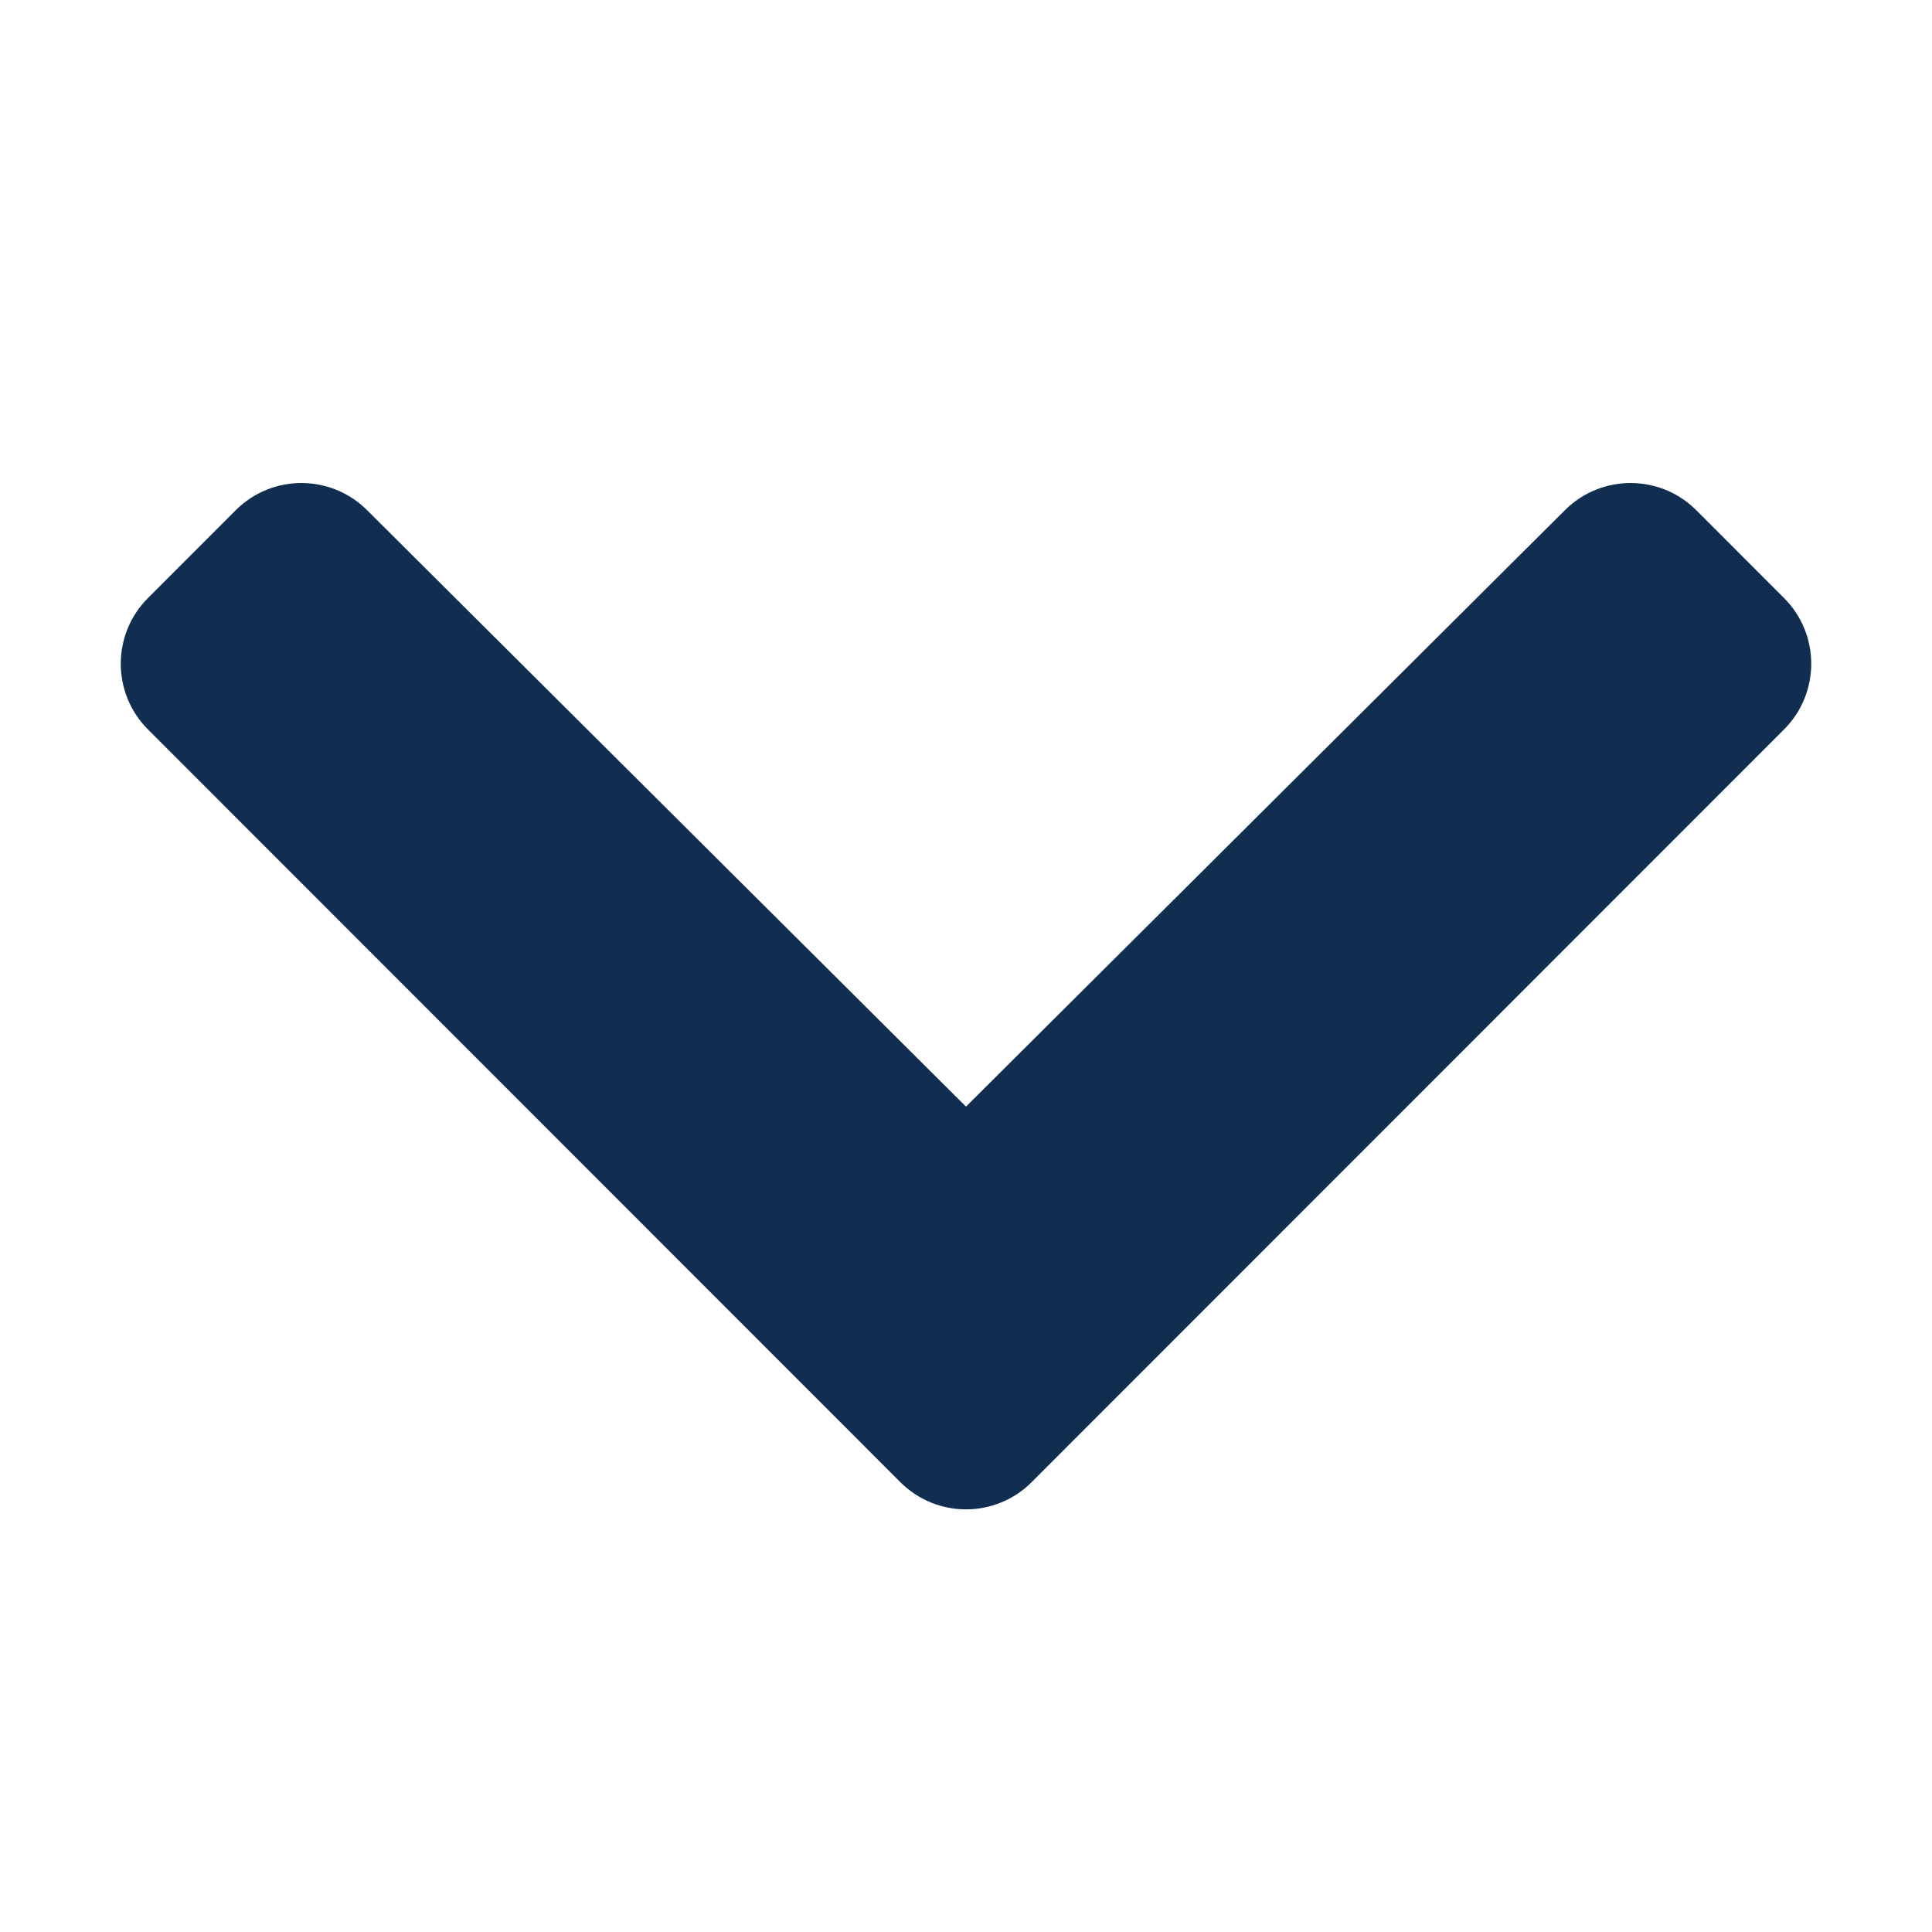 <?xml version="1.0" encoding="UTF-8"?>
<svg width="32px" height="32px" viewBox="0 0 32 32" version="1.1" xmlns="http://www.w3.org/2000/svg" xmlns:xlink="http://www.w3.org/1999/xlink">
    <title>3AC88DB6-FD70-4852-9DD7-6AE407005BCF</title>
    <g id="🧠-Symbols" stroke="none" stroke-width="1" fill="none" fill-rule="evenodd">
        <g id="icon-chevron-down">
            <g>
                <rect id="boundbox" fill="#FFFFFF" opacity="0" x="0" y="0" width="32" height="32"></rect>
                <path d="M14.912,24.549 L2.451,12.082 C1.85,11.481 1.85,10.506 2.451,9.905 L3.904,8.451 C4.504,7.851 5.476,7.85 6.078,8.448 L16,18.329 L25.922,8.448 C26.524,7.85 27.496,7.851 28.096,8.451 L29.549,9.905 C30.15,10.506 30.15,11.481 29.549,12.082 L17.088,24.549 C16.487,25.15 15.513,25.15 14.912,24.549" id="Chevron-Down" fill="#112e51"></path>
            </g>
        </g>
    </g>
</svg>